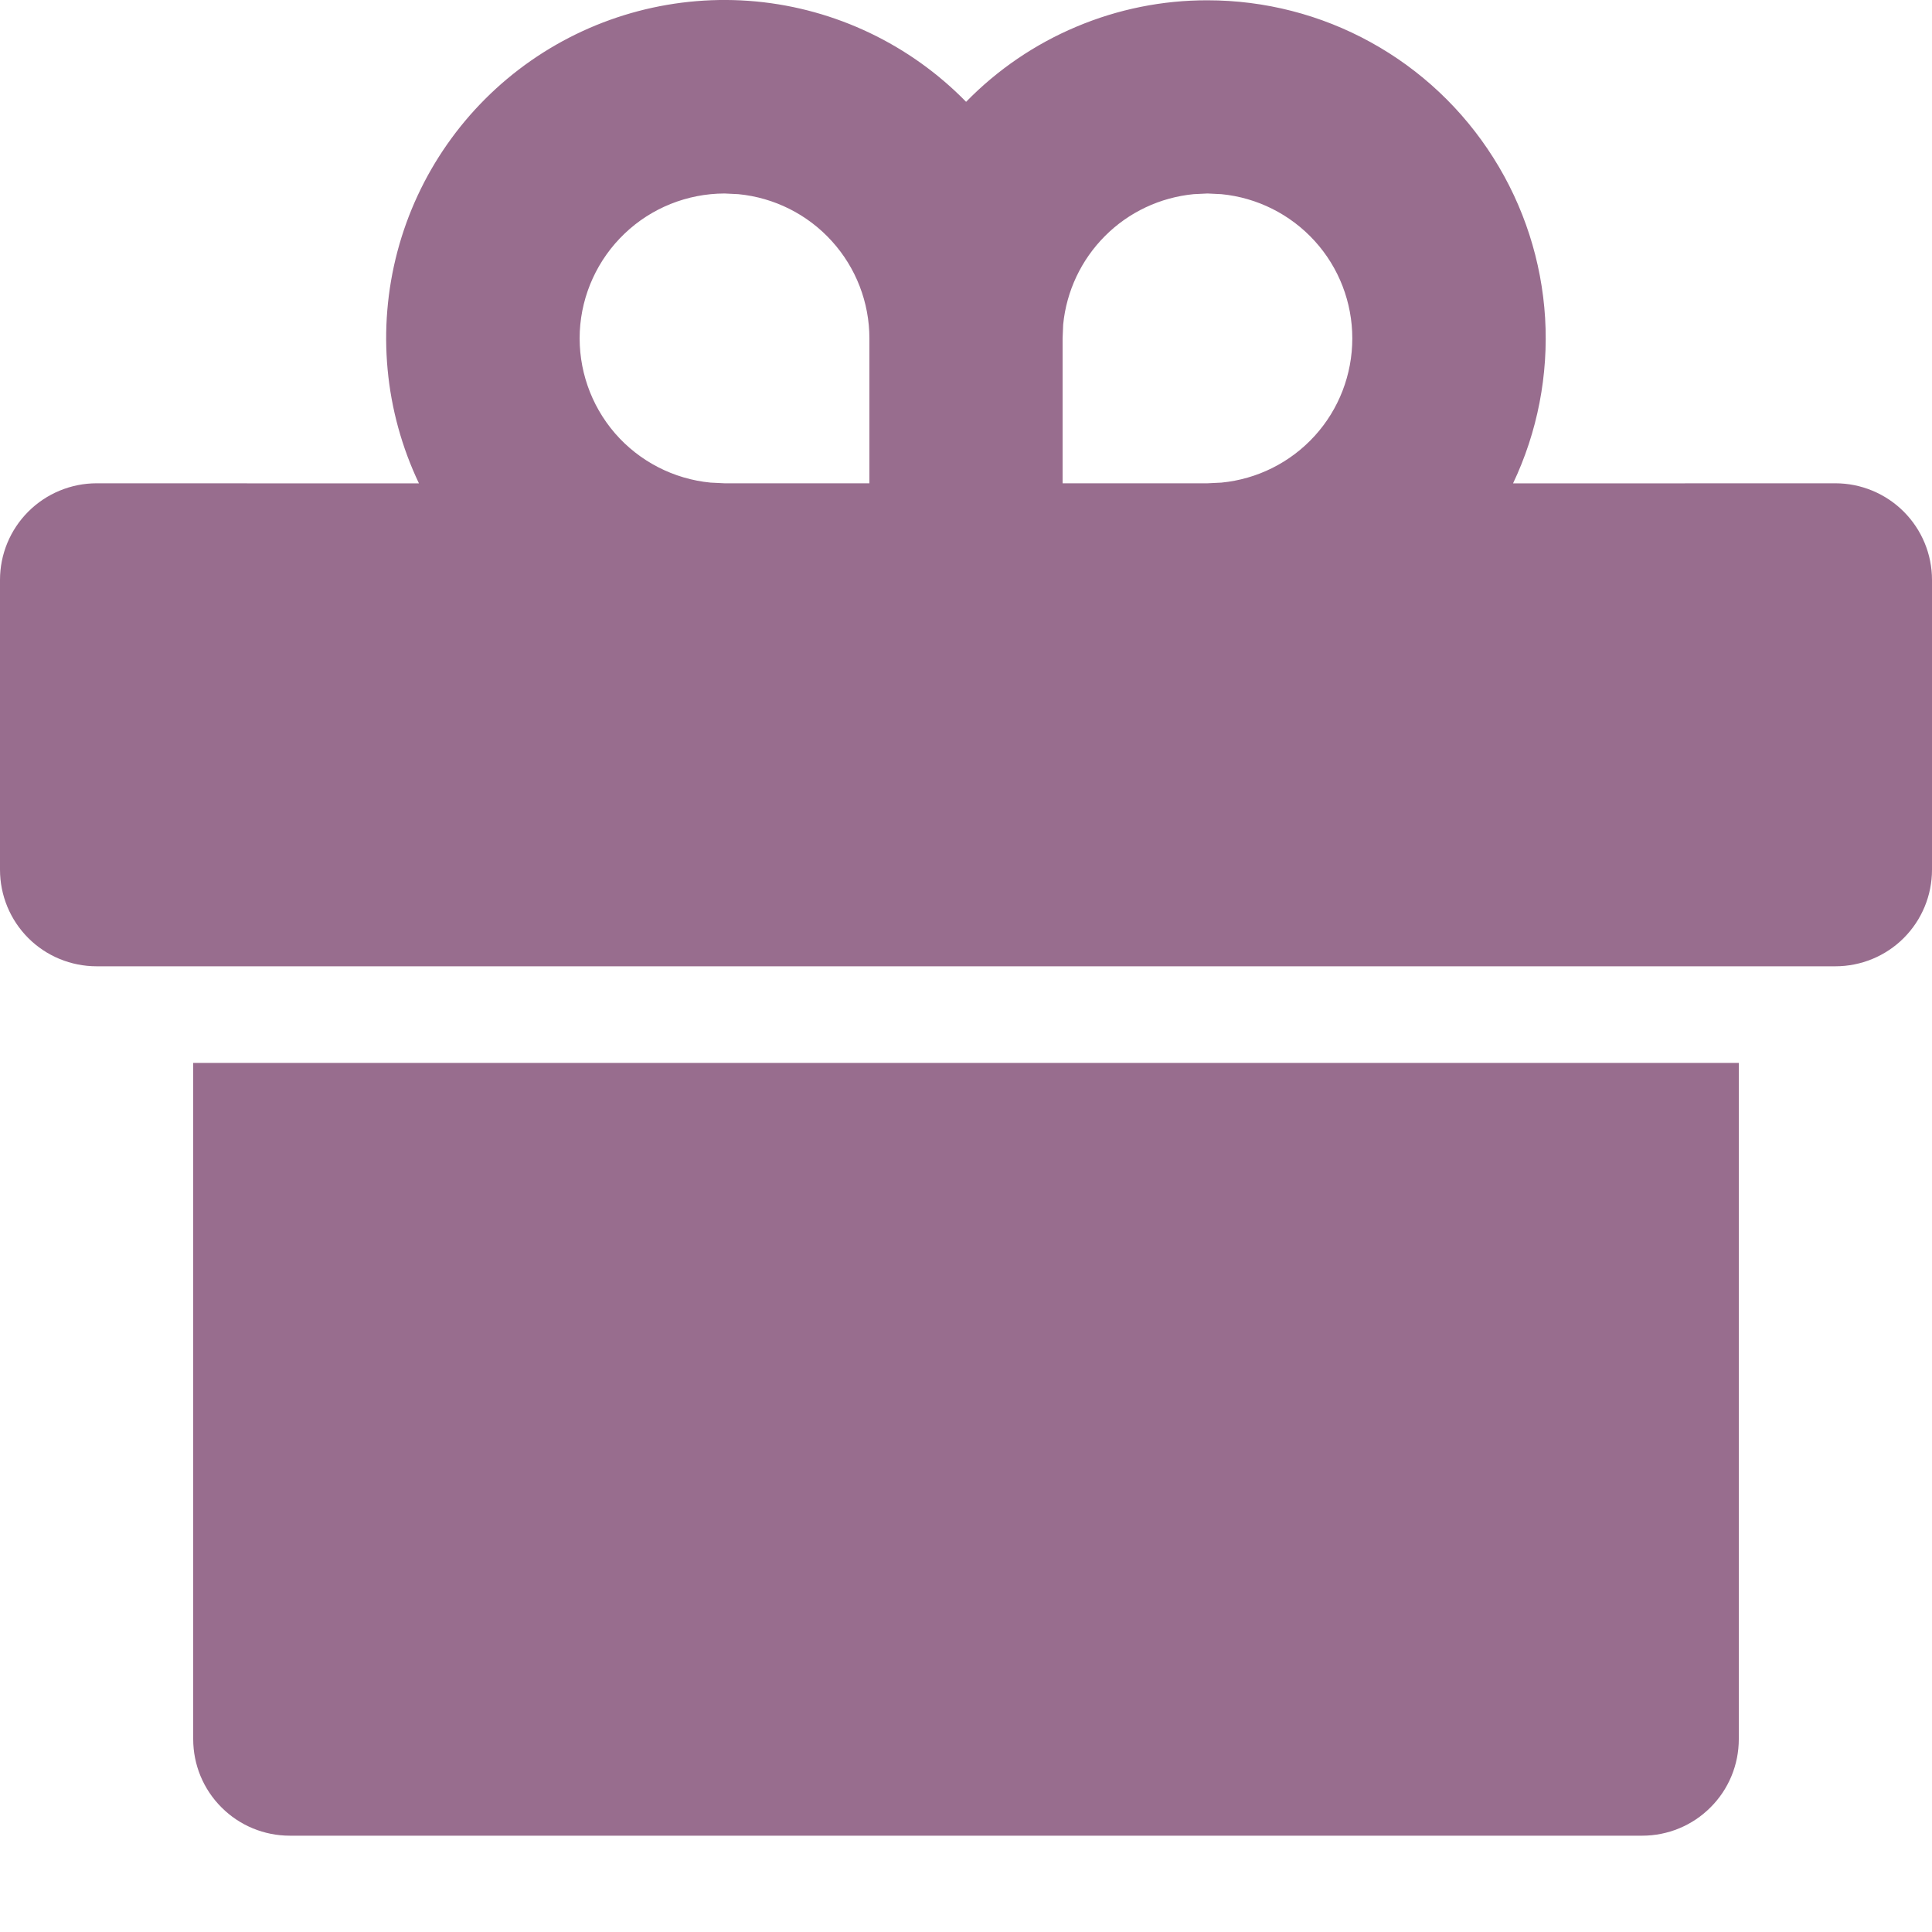 <svg width="20" height="20" viewBox="0 0 20 20" fill="none" xmlns="http://www.w3.org/2000/svg">
<g clip-path="url(#clip0_1_2168)">
<path d="M18 11.003V18.003C18 18.269 17.895 18.523 17.707 18.71C17.52 18.898 17.265 19.003 17 19.003H3C2.735 19.003 2.48 18.898 2.293 18.71C2.105 18.523 2 18.269 2 18.003V11.003H18ZM12.5 0.003C13.091 0.003 13.672 0.152 14.189 0.437C14.707 0.722 15.143 1.133 15.459 1.633C15.775 2.132 15.959 2.703 15.995 3.292C16.03 3.882 15.916 4.471 15.663 5.004L19 5.003C19.265 5.003 19.52 5.109 19.707 5.296C19.895 5.484 20 5.738 20 6.003V9.003C20 9.269 19.895 9.523 19.707 9.711C19.52 9.898 19.265 10.003 19 10.003H1C0.735 10.003 0.48 9.898 0.293 9.711C0.105 9.523 0 9.269 0 9.003V6.003C0 5.738 0.105 5.484 0.293 5.296C0.48 5.109 0.735 5.003 1 5.003L4.337 5.004C3.981 4.256 3.902 3.406 4.114 2.604C4.326 1.803 4.815 1.103 5.495 0.629C6.175 0.155 7.001 -0.062 7.826 0.015C8.651 0.093 9.422 0.462 10.001 1.054C10.326 0.721 10.715 0.456 11.144 0.276C11.573 0.095 12.034 0.002 12.5 0.003ZM7.5 2.003C7.115 2.004 6.744 2.152 6.466 2.418C6.187 2.684 6.021 3.047 6.002 3.431C5.984 3.816 6.114 4.193 6.366 4.485C6.618 4.776 6.973 4.959 7.356 4.996L7.5 5.003H9V3.503C9 3.131 8.861 2.771 8.61 2.495C8.36 2.219 8.015 2.046 7.644 2.01L7.5 2.003ZM12.5 2.003L12.356 2.01C12.009 2.044 11.685 2.196 11.439 2.443C11.193 2.689 11.04 3.013 11.006 3.359L11 3.503V5.003H12.5L12.644 4.996C13.015 4.96 13.359 4.788 13.61 4.512C13.861 4.236 13.999 3.876 13.999 3.503C13.999 3.131 13.861 2.771 13.61 2.495C13.359 2.219 13.015 2.046 12.644 2.01L12.5 2.003Z" fill="#986D8E"/>
</g>
<defs>
<clipPath id="clip0_1_2168">
<rect width="20" height="20" fill="white"/>
</clipPath>
</defs>
</svg>

